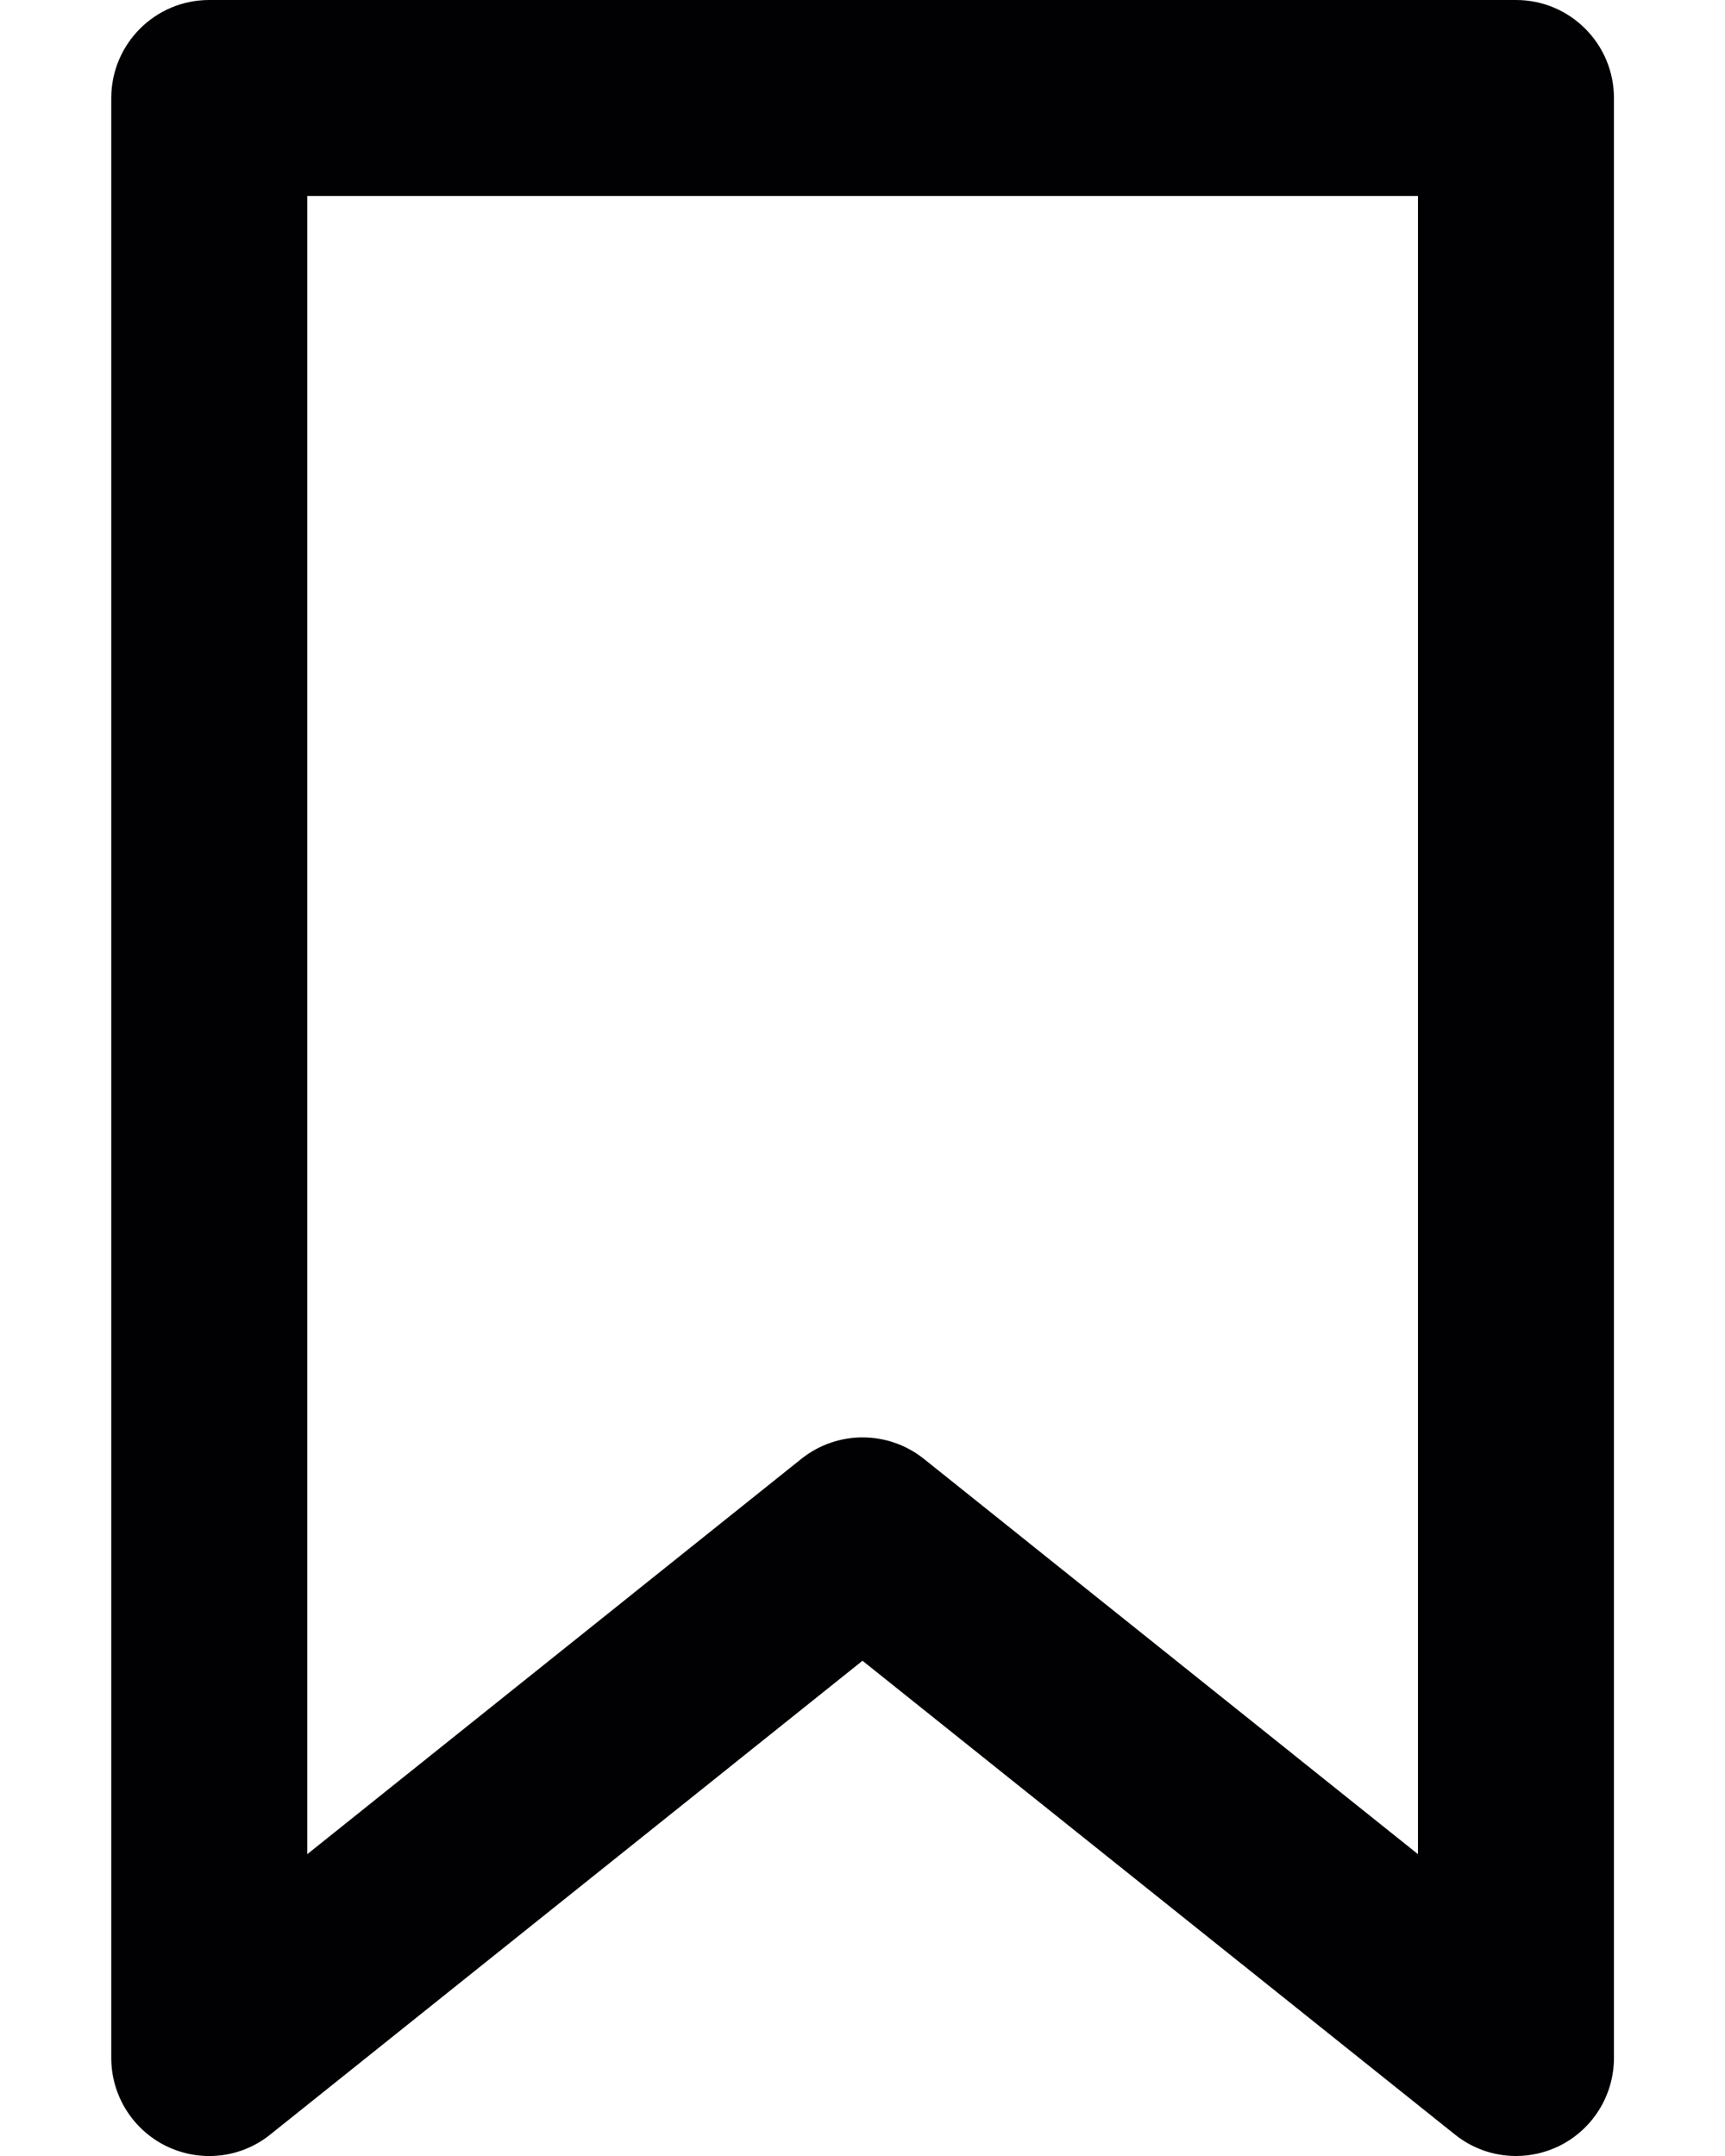<svg width="8" height="10" viewBox="0 0 8 10" fill="none" xmlns="http://www.w3.org/2000/svg">
<path d="M7.031 0H0.97C0.719 0 0.516 0.204 0.516 0.455V9.545C0.516 9.72 0.616 9.879 0.773 9.955C0.931 10.031 1.118 10.01 1.254 9.9L4 7.703L6.747 9.9C6.829 9.966 6.929 10 7.031 10C7.098 10 7.165 9.985 7.228 9.955C7.385 9.879 7.485 9.72 7.485 9.545V0.455C7.485 0.204 7.282 0 7.031 0ZM6.576 8.6L4.284 6.766C4.201 6.7 4.101 6.667 4 6.667C3.9 6.667 3.8 6.7 3.717 6.766L1.425 8.6V0.909H6.576V8.6Z" fill="#010002"/>
</svg>
